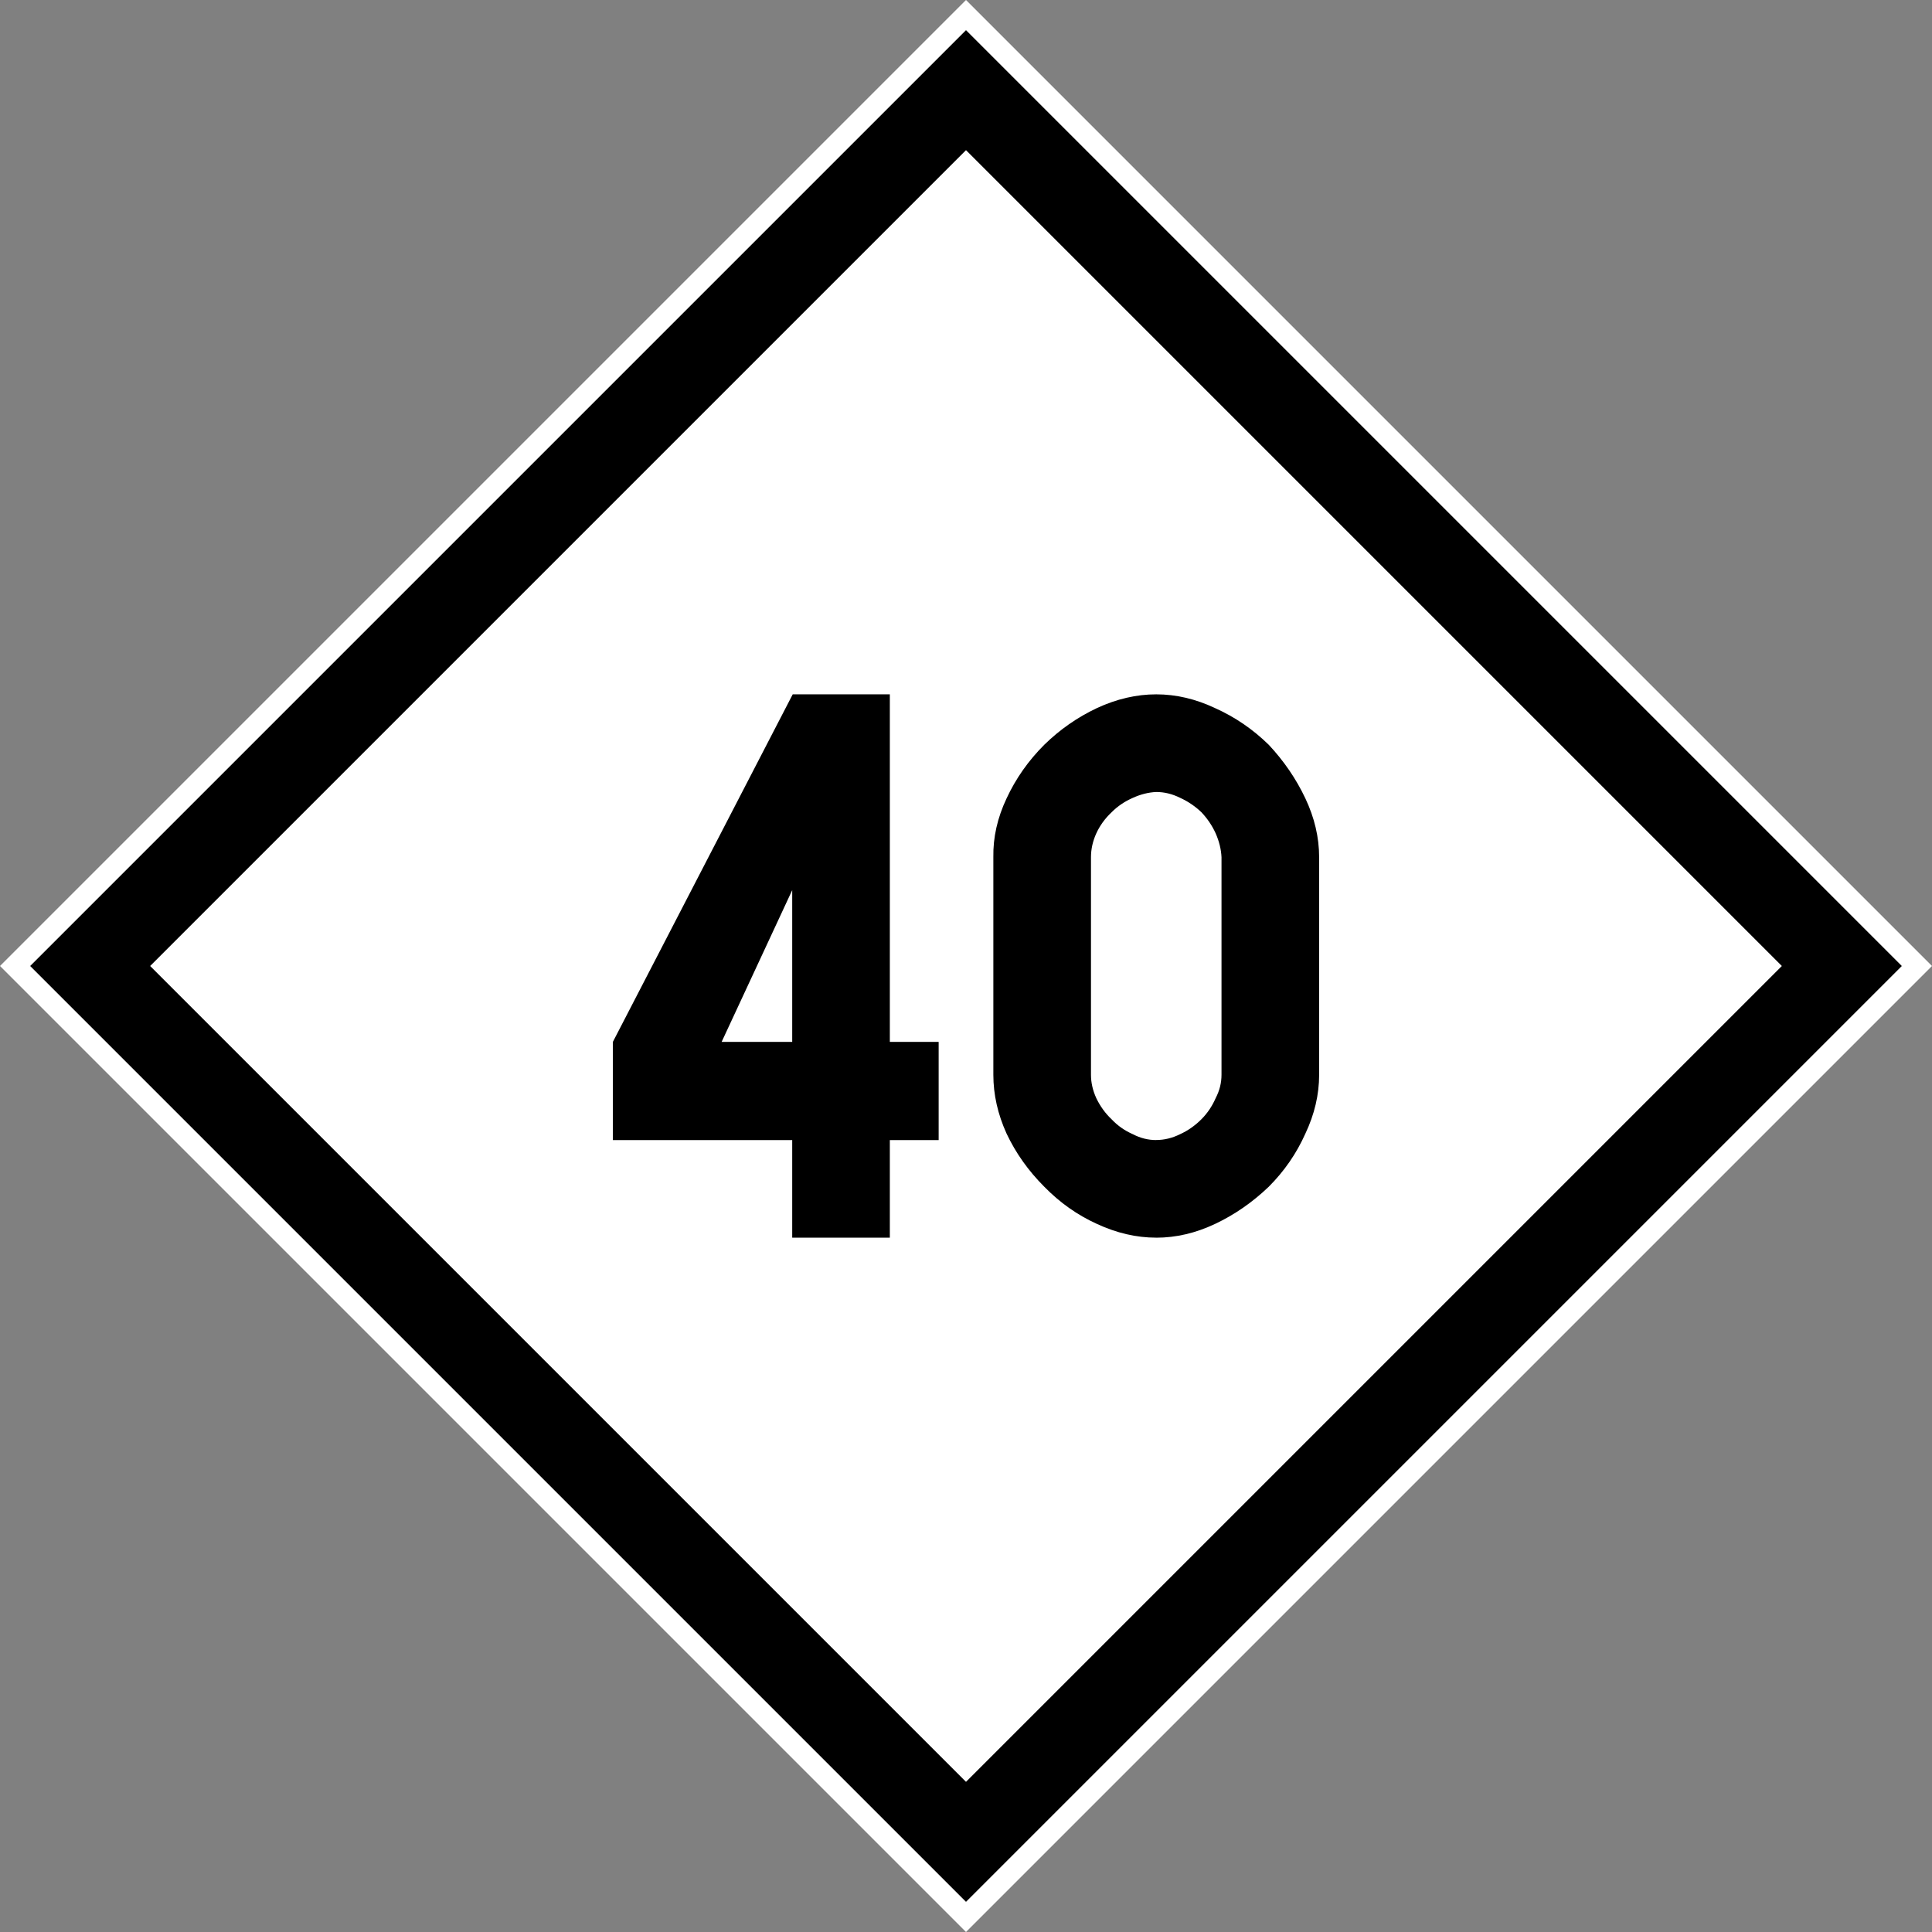 <?xml version="1.0" encoding="UTF-8" standalone="no"?>
<svg
   xmlns:dc="http://purl.org/dc/elements/1.1/"
   xmlns:cc="http://creativecommons.org/ns#"
   xmlns:rdf="http://www.w3.org/1999/02/22-rdf-syntax-ns#"
   xmlns:svg="http://www.w3.org/2000/svg"
   xmlns="http://www.w3.org/2000/svg"
   xmlns:sodipodi="http://sodipodi.sourceforge.net/DTD/sodipodi-0.dtd"
   xmlns:inkscape="http://www.inkscape.org/namespaces/inkscape"
   id="svg2"
   version="1.1"
   inkscape:version="1.1-dev (ccb98c3c56, 2020-01-19)"
   width="64"
   height="64"
   sodipodi:docname="pan_tiv_40_losange.svg">
  <rect width="100%" height="100%" fill="#808080" stroke="none"/>
  <defs
     id="defs6" />
  <sodipodi:namedview
     pagecolor="#ffffff"
     bordercolor="#666666"
     borderopacity="1"
     objecttolerance="10"
     gridtolerance="10"
     guidetolerance="10"
     inkscape:pageopacity="0"
     inkscape:pageshadow="2"
     inkscape:window-width="1920"
     inkscape:window-height="1024"
     id="namedview4"
     showgrid="false"
     inkscape:snap-bbox="true"
     inkscape:bbox-paths="true"
     inkscape:bbox-nodes="true"
     inkscape:snap-bbox-edge-midpoints="true"
     inkscape:snap-bbox-midpoints="true"
     inkscape:object-paths="true"
     inkscape:object-nodes="true"
     inkscape:snap-intersection-paths="true"
     inkscape:snap-smooth-nodes="true"
     inkscape:snap-midpoints="true"
     inkscape:snap-object-midpoints="true"
     inkscape:snap-center="true"
     inkscape:snap-page="true"
     inkscape:zoom="11.313708"
     inkscape:cx="41.990066"
     inkscape:cy="19.719455"
     inkscape:window-x="0"
     inkscape:window-y="28"
     inkscape:window-maximized="1"
     inkscape:current-layer="g3769"
     inkscape:document-rotation="0">
    <inkscape:grid
       type="xygrid"
       id="grid865" />
  </sodipodi:namedview>
  <g
     id="g3769"
     transform="translate(-107.732,-4.842)">
    <g
       id="g854"
       transform="matrix(0.5,0.5,-0.5,0.5,158.287,28.555)">
      <rect
         y="-5.158"
         x="-42.268"
         height="64"
         width="64"
         id="rect2987-3"
         style="fill:#ffffff;fill-opacity:1;fill-rule:nonzero;stroke:none;stroke-width:0.637" />
      <rect
         y="-2.171"
         x="-39.281"
         height="58.026"
         width="58.026"
         id="rect2989-6"
         style="fill:none;stroke:#000000;stroke-width:3.974;stroke-miterlimit:4;stroke-dasharray:none;stroke-opacity:1" />
    </g>
    <g
       style="font-style:normal;font-variant:normal;font-weight:normal;font-stretch:normal;font-size:18px;line-height:1.25;font-family:Roboto;font-variant-ligatures:normal;font-variant-caps:normal;font-variant-numeric:normal;font-feature-settings:normal;text-align:start;letter-spacing:0px;word-spacing:0px;writing-mode:lr-tb;text-anchor:start;fill:#000000;fill-opacity:1;stroke:none;stroke-width:2.25"
       id="text841"
       aria-label="40">
      <path
         id="path1415"
         style="font-style:normal;font-variant:normal;font-weight:normal;font-stretch:normal;font-family:PoliceSNCF;stroke-width:2.25"
         d="m 133.975,39.356 h -2.338 l 2.338,-5.027 z m -5.941,0 v 3.252 h 5.941 v 3.234 h 3.234 V 42.608 h 1.617 v -3.252 h -1.617 V 27.842 h -3.217 z" />
      <path
         id="path1417"
         style="font-style:normal;font-variant:normal;font-weight:normal;font-stretch:normal;font-family:PoliceSNCF;stroke-width:2.25"
         d="m 146.034,45.842 q 0.984,0 1.951,-0.457 0.967,-0.457 1.775,-1.23 0.773,-0.773 1.213,-1.758 0.457,-0.967 0.457,-1.951 v -7.207 q 0,-0.984 -0.457,-1.951 -0.457,-0.967 -1.213,-1.775 -0.791,-0.773 -1.775,-1.213 -0.967,-0.457 -1.951,-0.457 -0.984,0 -1.969,0.457 -0.967,0.457 -1.74,1.213 -0.791,0.791 -1.248,1.775 -0.457,0.967 -0.439,1.951 V 40.445 q 0,0.984 0.439,1.951 0.457,0.967 1.248,1.758 0.773,0.791 1.74,1.23 0.984,0.457 1.969,0.457 z m 0,-3.234 q -0.404,0 -0.773,-0.193 -0.404,-0.176 -0.703,-0.492 -0.316,-0.299 -0.51,-0.703 -0.176,-0.387 -0.176,-0.773 v -7.207 q 0,-0.404 0.176,-0.791 0.176,-0.387 0.51,-0.703 0.299,-0.299 0.703,-0.475 0.387,-0.176 0.773,-0.193 0.404,0 0.791,0.193 0.387,0.176 0.703,0.475 0.299,0.316 0.475,0.703 0.176,0.404 0.193,0.791 V 40.445 q 0,0.404 -0.193,0.773 -0.176,0.404 -0.475,0.703 -0.316,0.316 -0.703,0.492 -0.387,0.193 -0.791,0.193 z" />
    </g>
  </g>
</svg>

